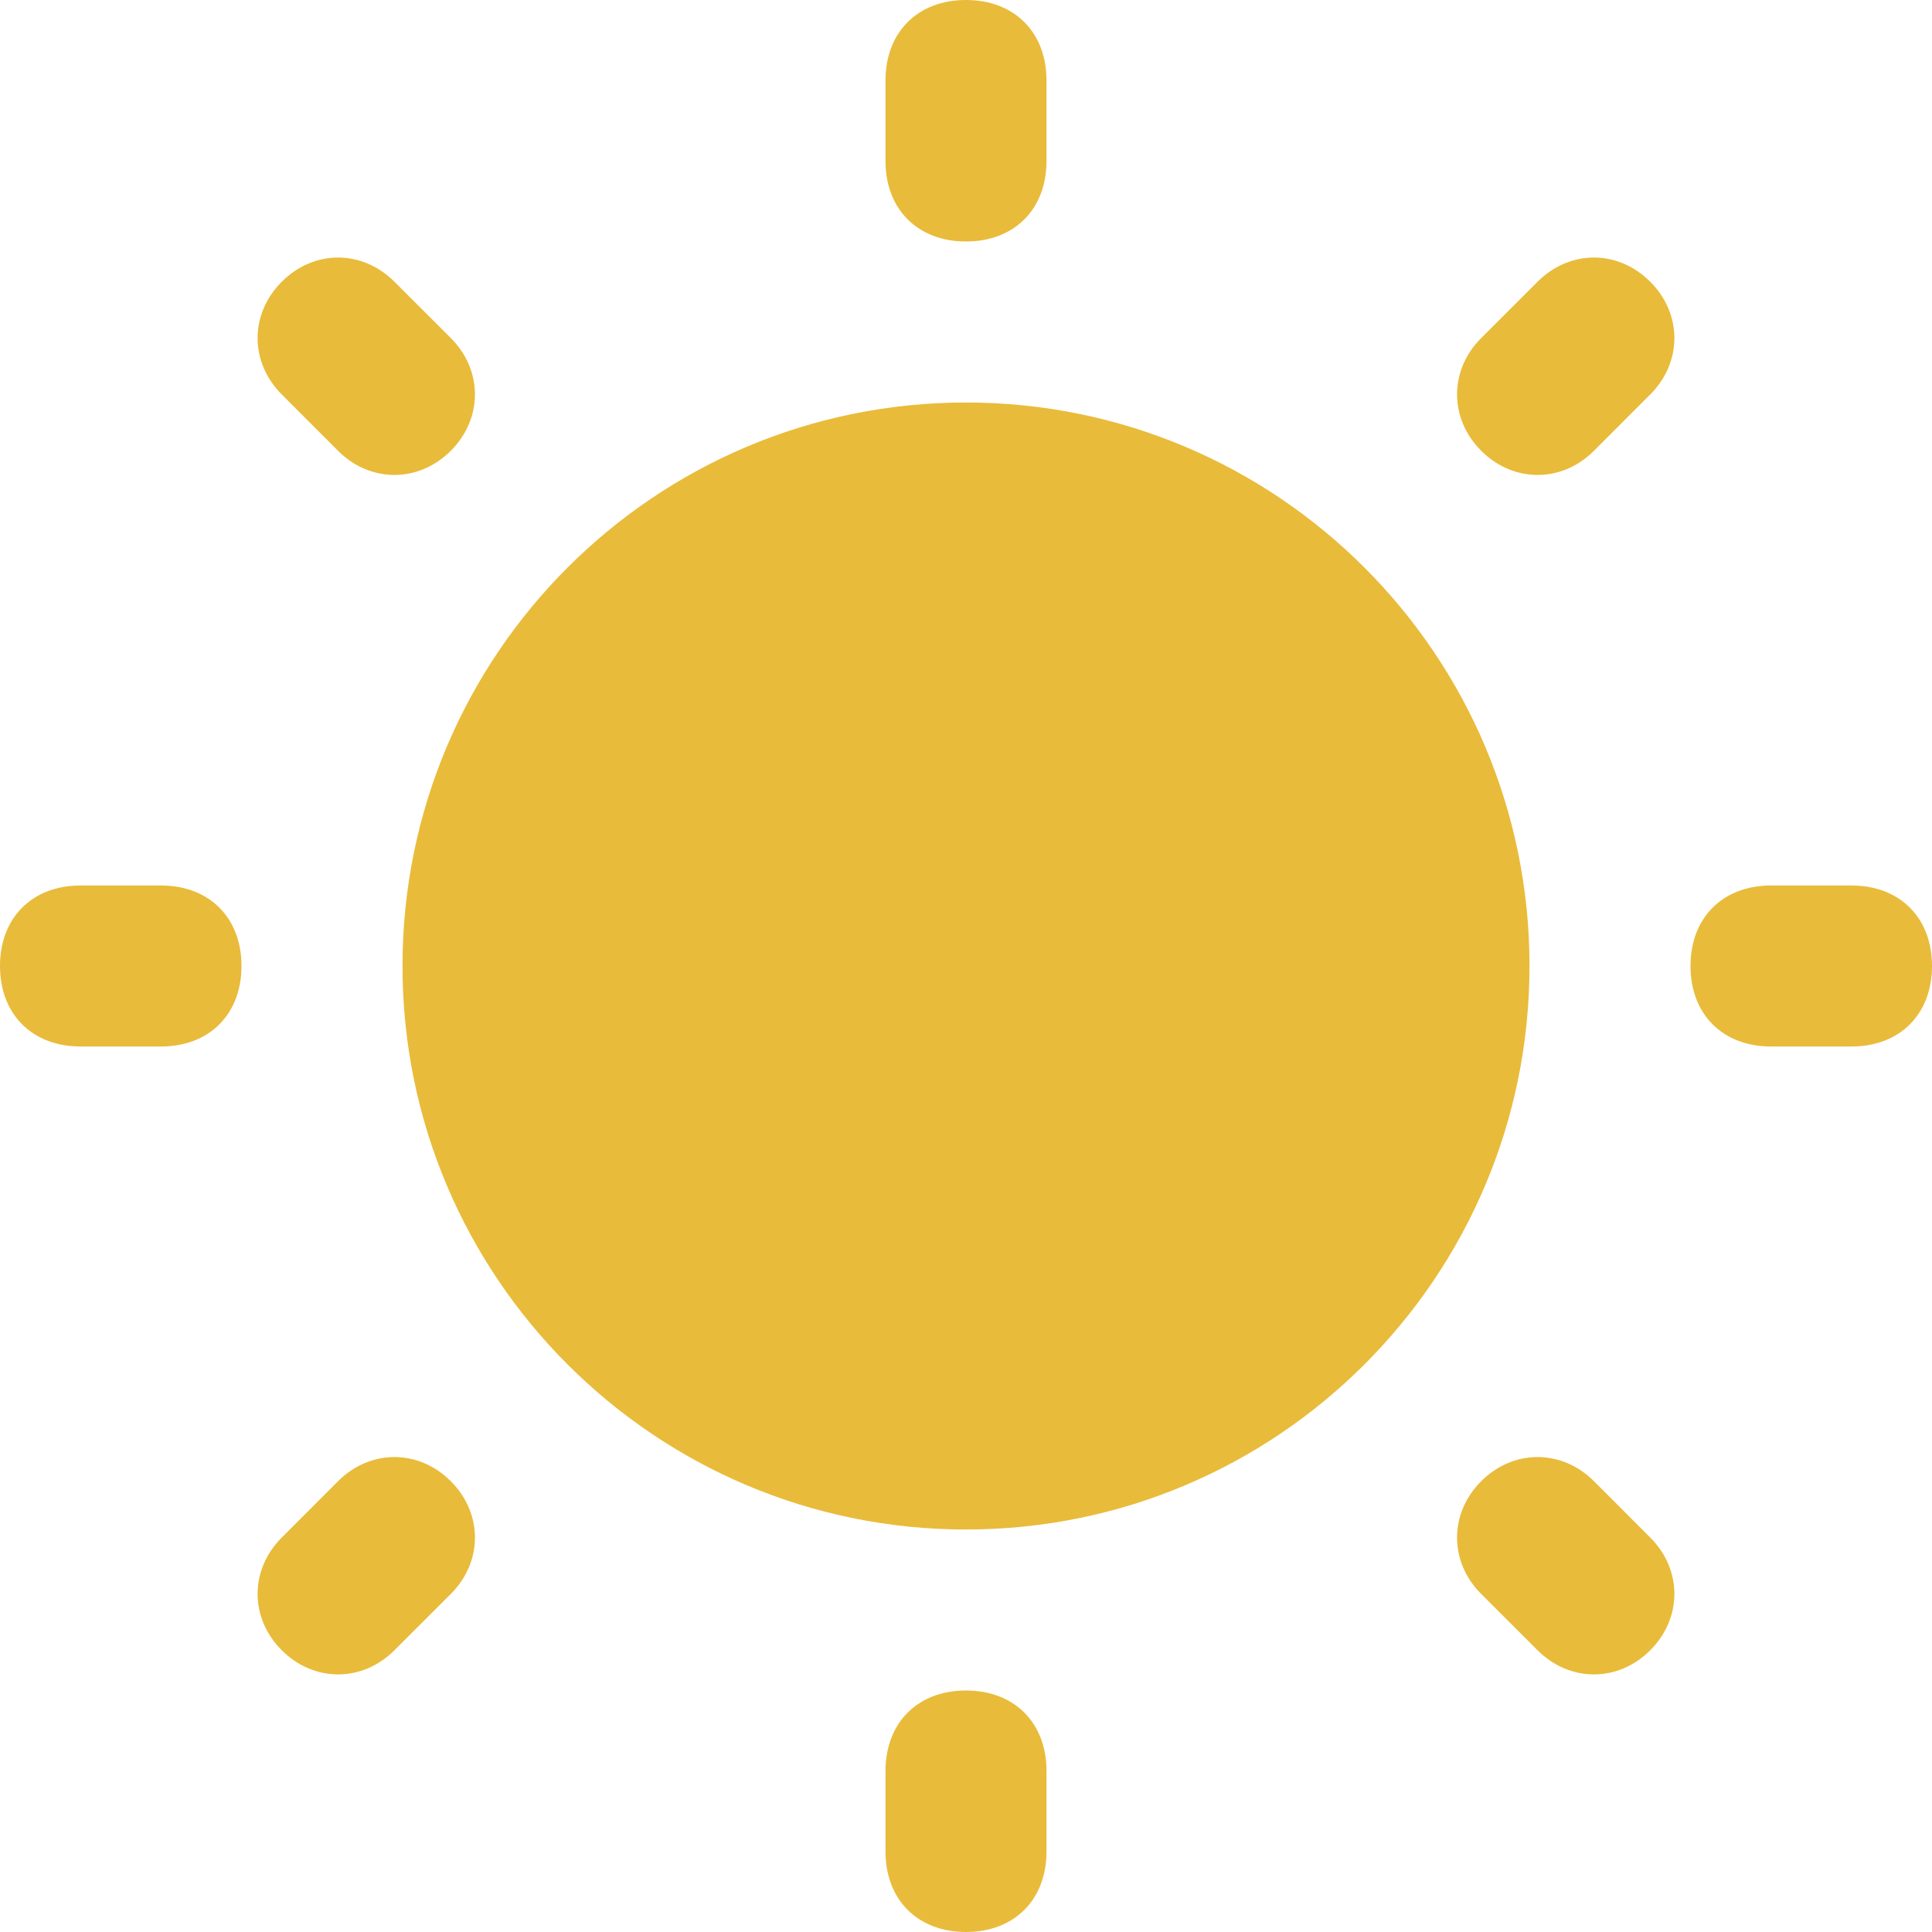 <?xml version="1.0" encoding="UTF-8"?>
<svg width="30px" height="30px" viewBox="0 0 30 30" version="1.1" xmlns="http://www.w3.org/2000/svg" xmlns:xlink="http://www.w3.org/1999/xlink">
    <title>icons8-sun yellow</title>
    <g id="Page-1" stroke="none" stroke-width="1" fill="none" fill-rule="evenodd">
        <g id="My-Plants-List" transform="translate(-1163, -1426)" fill="#E9BB3A" fill-rule="nonzero">
            <g id="icons8-sun-yellow" transform="translate(1163, 1426)">
                <path d="M15,0 C14.25,0 13.75,0.5 13.75,1.25 L13.75,2.5 C13.75,3.25 14.25,3.75 15,3.75 C15.75,3.75 16.25,3.25 16.25,2.5 L16.25,1.25 C16.25,0.5 15.75,0 15,0 Z M5.249,3.999 C4.937,3.999 4.625,4.125 4.375,4.375 C3.875,4.875 3.875,5.625 4.375,6.125 L5.249,7 C5.749,7.5 6.5,7.5 7,7 C7.5,6.5 7.5,5.749 7,5.249 L6.125,4.375 C5.875,4.125 5.562,3.999 5.249,3.999 Z M24.751,3.999 C24.438,3.999 24.125,4.125 23.875,4.375 L23,5.249 C22.5,5.749 22.5,6.5 23,7 C23.5,7.5 24.251,7.5 24.751,7 L25.625,6.125 C26.125,5.625 26.125,4.875 25.625,4.375 C25.375,4.125 25.063,3.999 24.751,3.999 Z M15,6.25 C10.168,6.25 6.25,10.168 6.25,15 C6.25,19.832 10.168,23.75 15,23.75 C19.832,23.75 23.75,19.832 23.75,15 C23.75,10.168 19.832,6.25 15,6.25 Z M1.25,13.75 C0.5,13.75 0,14.25 0,15 C0,15.75 0.5,16.25 1.25,16.25 L2.5,16.25 C3.25,16.25 3.75,15.75 3.75,15 C3.75,14.25 3.25,13.75 2.5,13.75 L1.25,13.75 Z M27.5,13.75 C26.75,13.75 26.25,14.25 26.25,15 C26.25,15.75 26.75,16.25 27.5,16.25 L28.75,16.25 C29.5,16.25 30,15.75 30,15 C30,14.25 29.5,13.75 28.75,13.75 L27.5,13.75 Z M6.125,22.625 C5.813,22.625 5.499,22.75 5.249,23 L4.375,23.875 C3.875,24.375 3.875,25.125 4.375,25.625 C4.875,26.125 5.625,26.125 6.125,25.625 L7,24.751 C7.5,24.251 7.5,23.5 7,23 C6.75,22.75 6.438,22.625 6.125,22.625 Z M23.875,22.625 C23.562,22.625 23.25,22.75 23,23 C22.5,23.5 22.5,24.251 23,24.751 L23.875,25.625 C24.375,26.125 25.125,26.125 25.625,25.625 C26.125,25.125 26.125,24.375 25.625,23.875 L24.751,23 C24.501,22.75 24.187,22.625 23.875,22.625 Z M15,26.25 C14.25,26.25 13.75,26.75 13.75,27.5 L13.75,28.75 C13.75,29.5 14.25,30 15,30 C15.75,30 16.25,29.5 16.25,28.75 L16.25,27.5 C16.25,26.75 15.75,26.25 15,26.25 Z" id="Shape"></path>
            </g>
        </g>
    </g>
</svg>